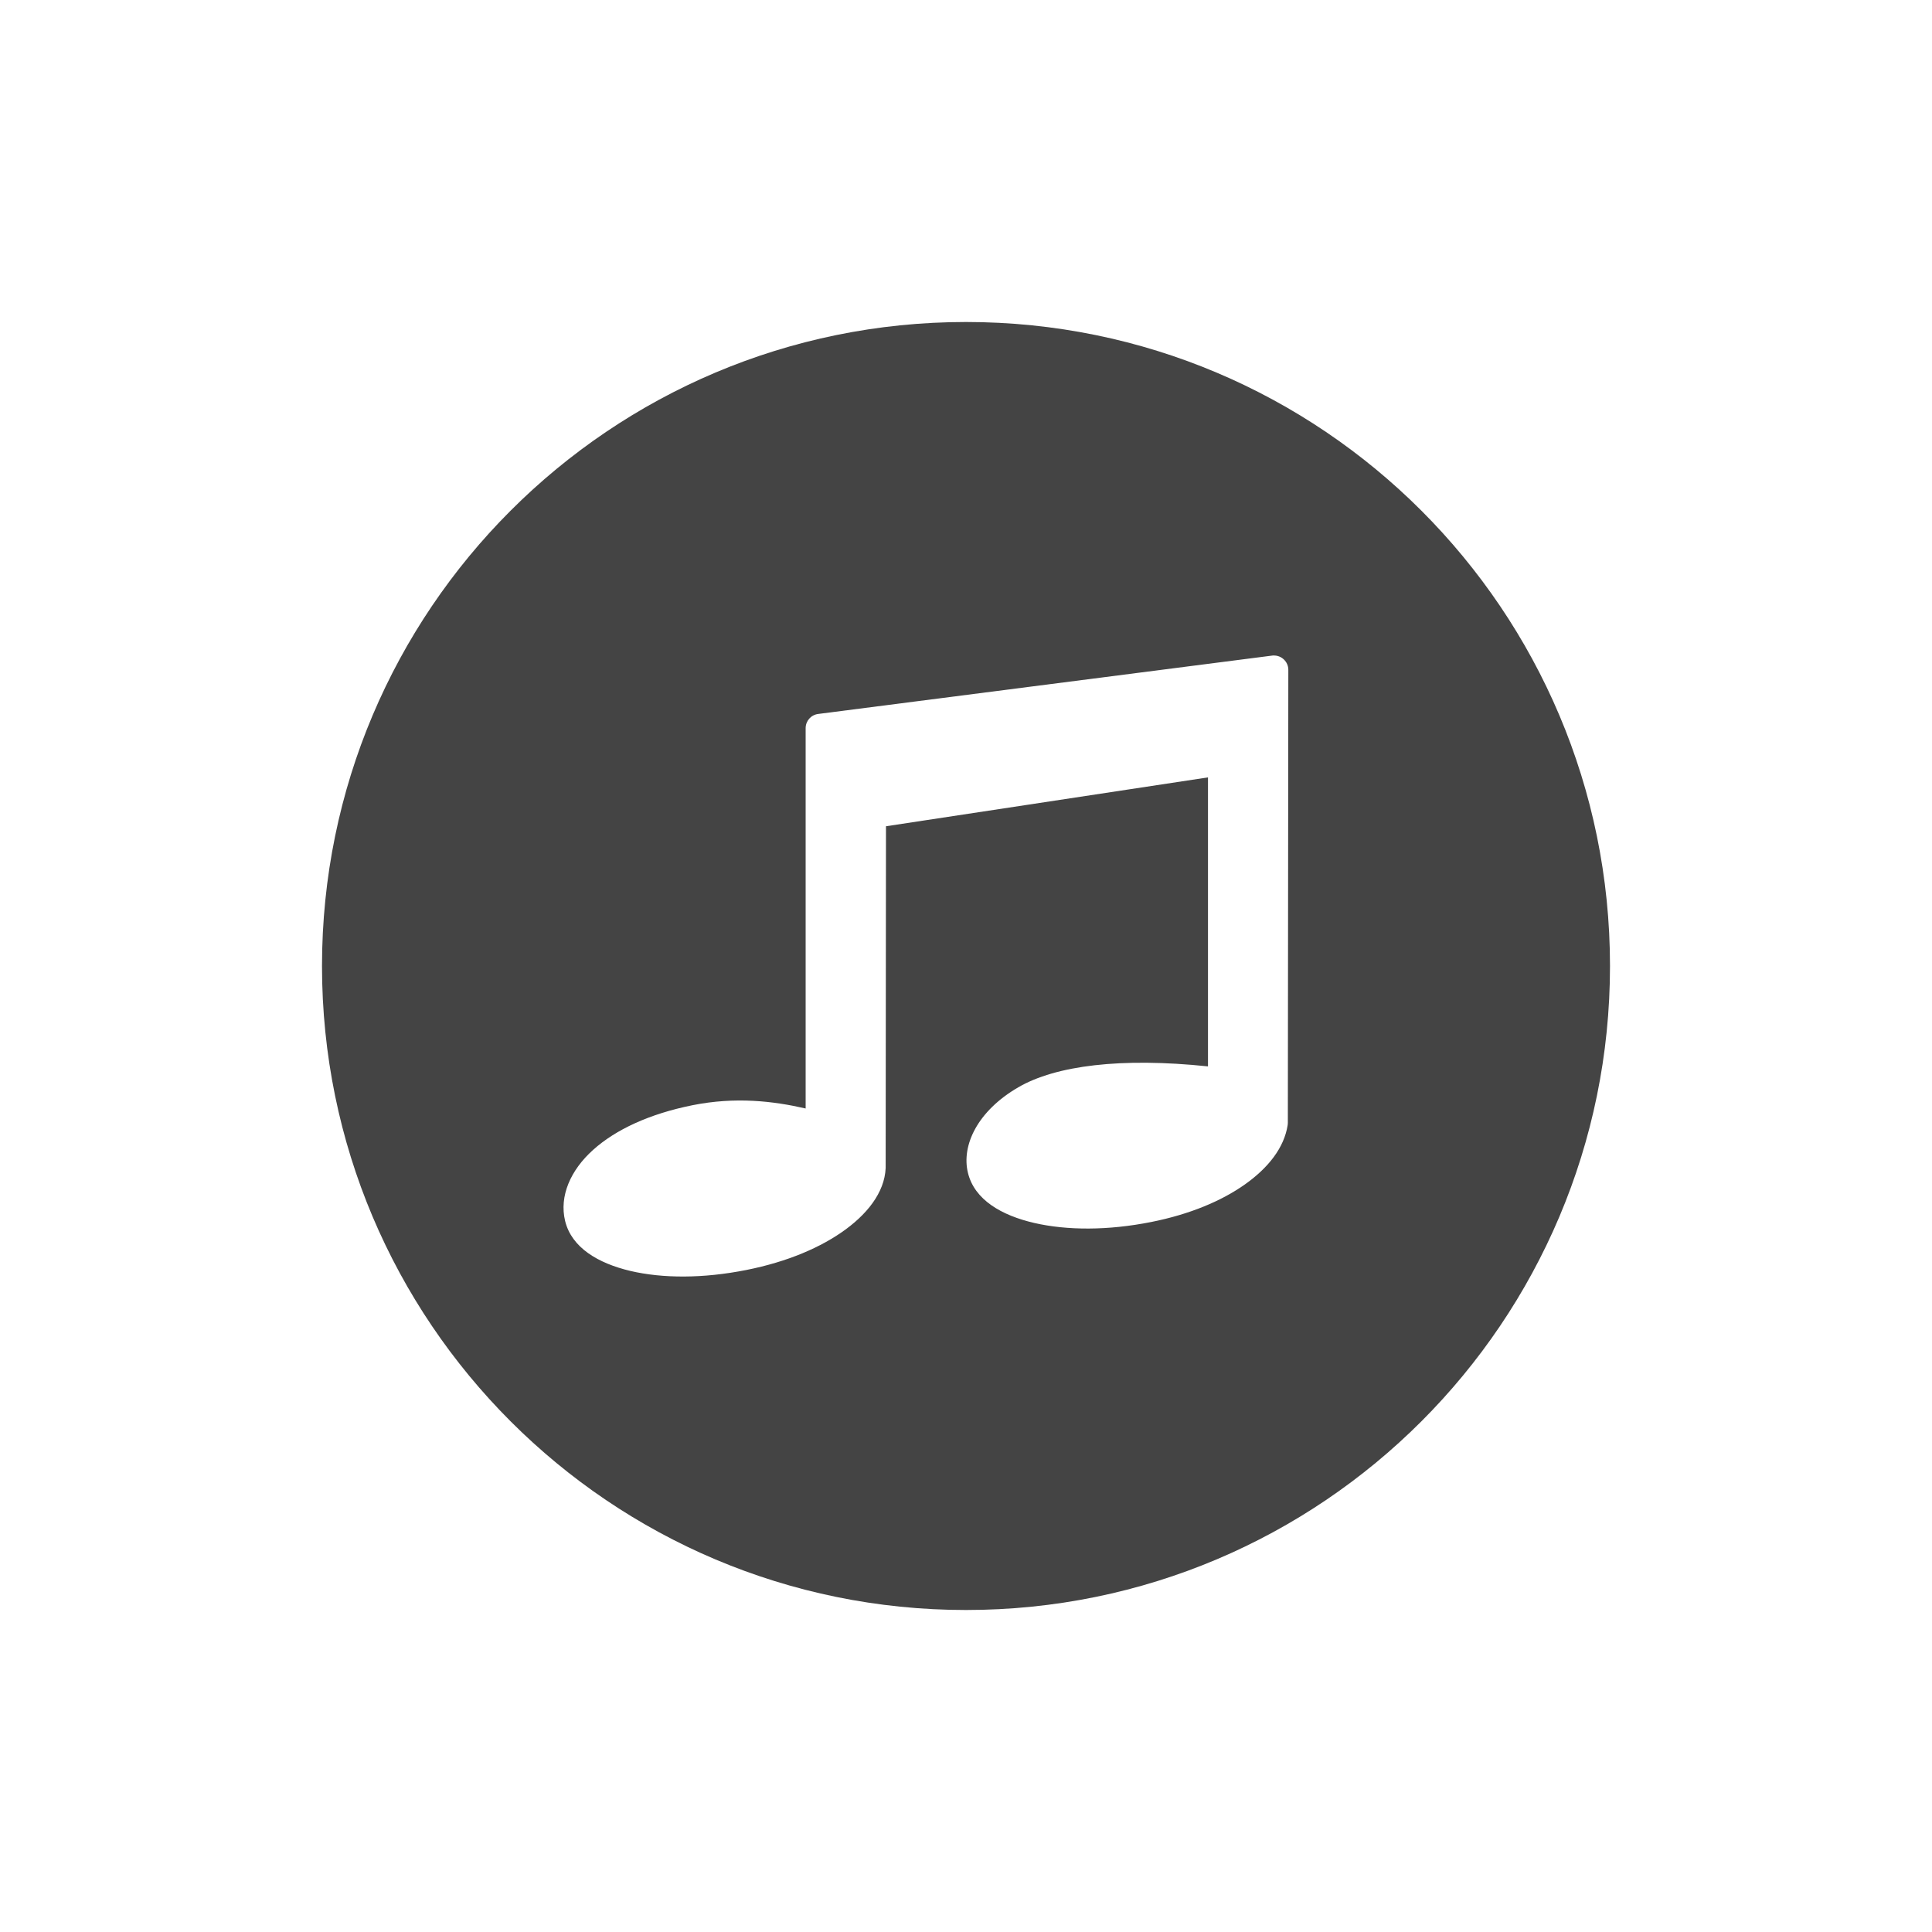 <svg width="24" height="24" version="1.1" viewBox="0 0 24 24" xmlns="http://www.w3.org/2000/svg">
<defs>
<style id="current-color-scheme" type="text/css">.ColorScheme-Text { color:#444444; } .ColorScheme-Highlight { color:#4285f4; }</style>
</defs>
<path d="m12 4c-4.418 0-8 3.582-8 8s3.582 8 8 8 8-3.582 8-8-3.582-8-8-8zm3.82 4.143c0.1-0.003 0.184 0.077 0.184 0.178l-0.006 5.629c-4.3e-5 0.009-6.95e-4 0.017-2e-3 0.025-0.043 0.281-0.24 0.532-0.531 0.738s-0.686 0.372-1.164 0.467c-0.537 0.107-1.046 0.106-1.453 0.012-0.407-0.094-0.743-0.288-0.824-0.623-0.083-0.341 0.119-0.768 0.625-1.062 0.466-0.271 1.278-0.373 2.357-0.26v-3.59l-4 0.607-0.004 4.188c0.013 0.31-0.189 0.593-0.494 0.818s-0.728 0.405-1.236 0.506c-0.537 0.107-1.04 0.106-1.441 0.012-0.401-0.095-0.73-0.289-0.811-0.621-0.075-0.31 0.069-0.633 0.348-0.883 0.278-0.25 0.697-0.447 1.236-0.555 0.532-0.106 1-0.052 1.404 0.041v-4.725c2.97e-4 -0.09 0.067-0.165 0.156-0.176l5.639-0.725c0.006-9.425e-4 0.012-0.002 0.018-0.002z" fill="#444"/>
</svg>
